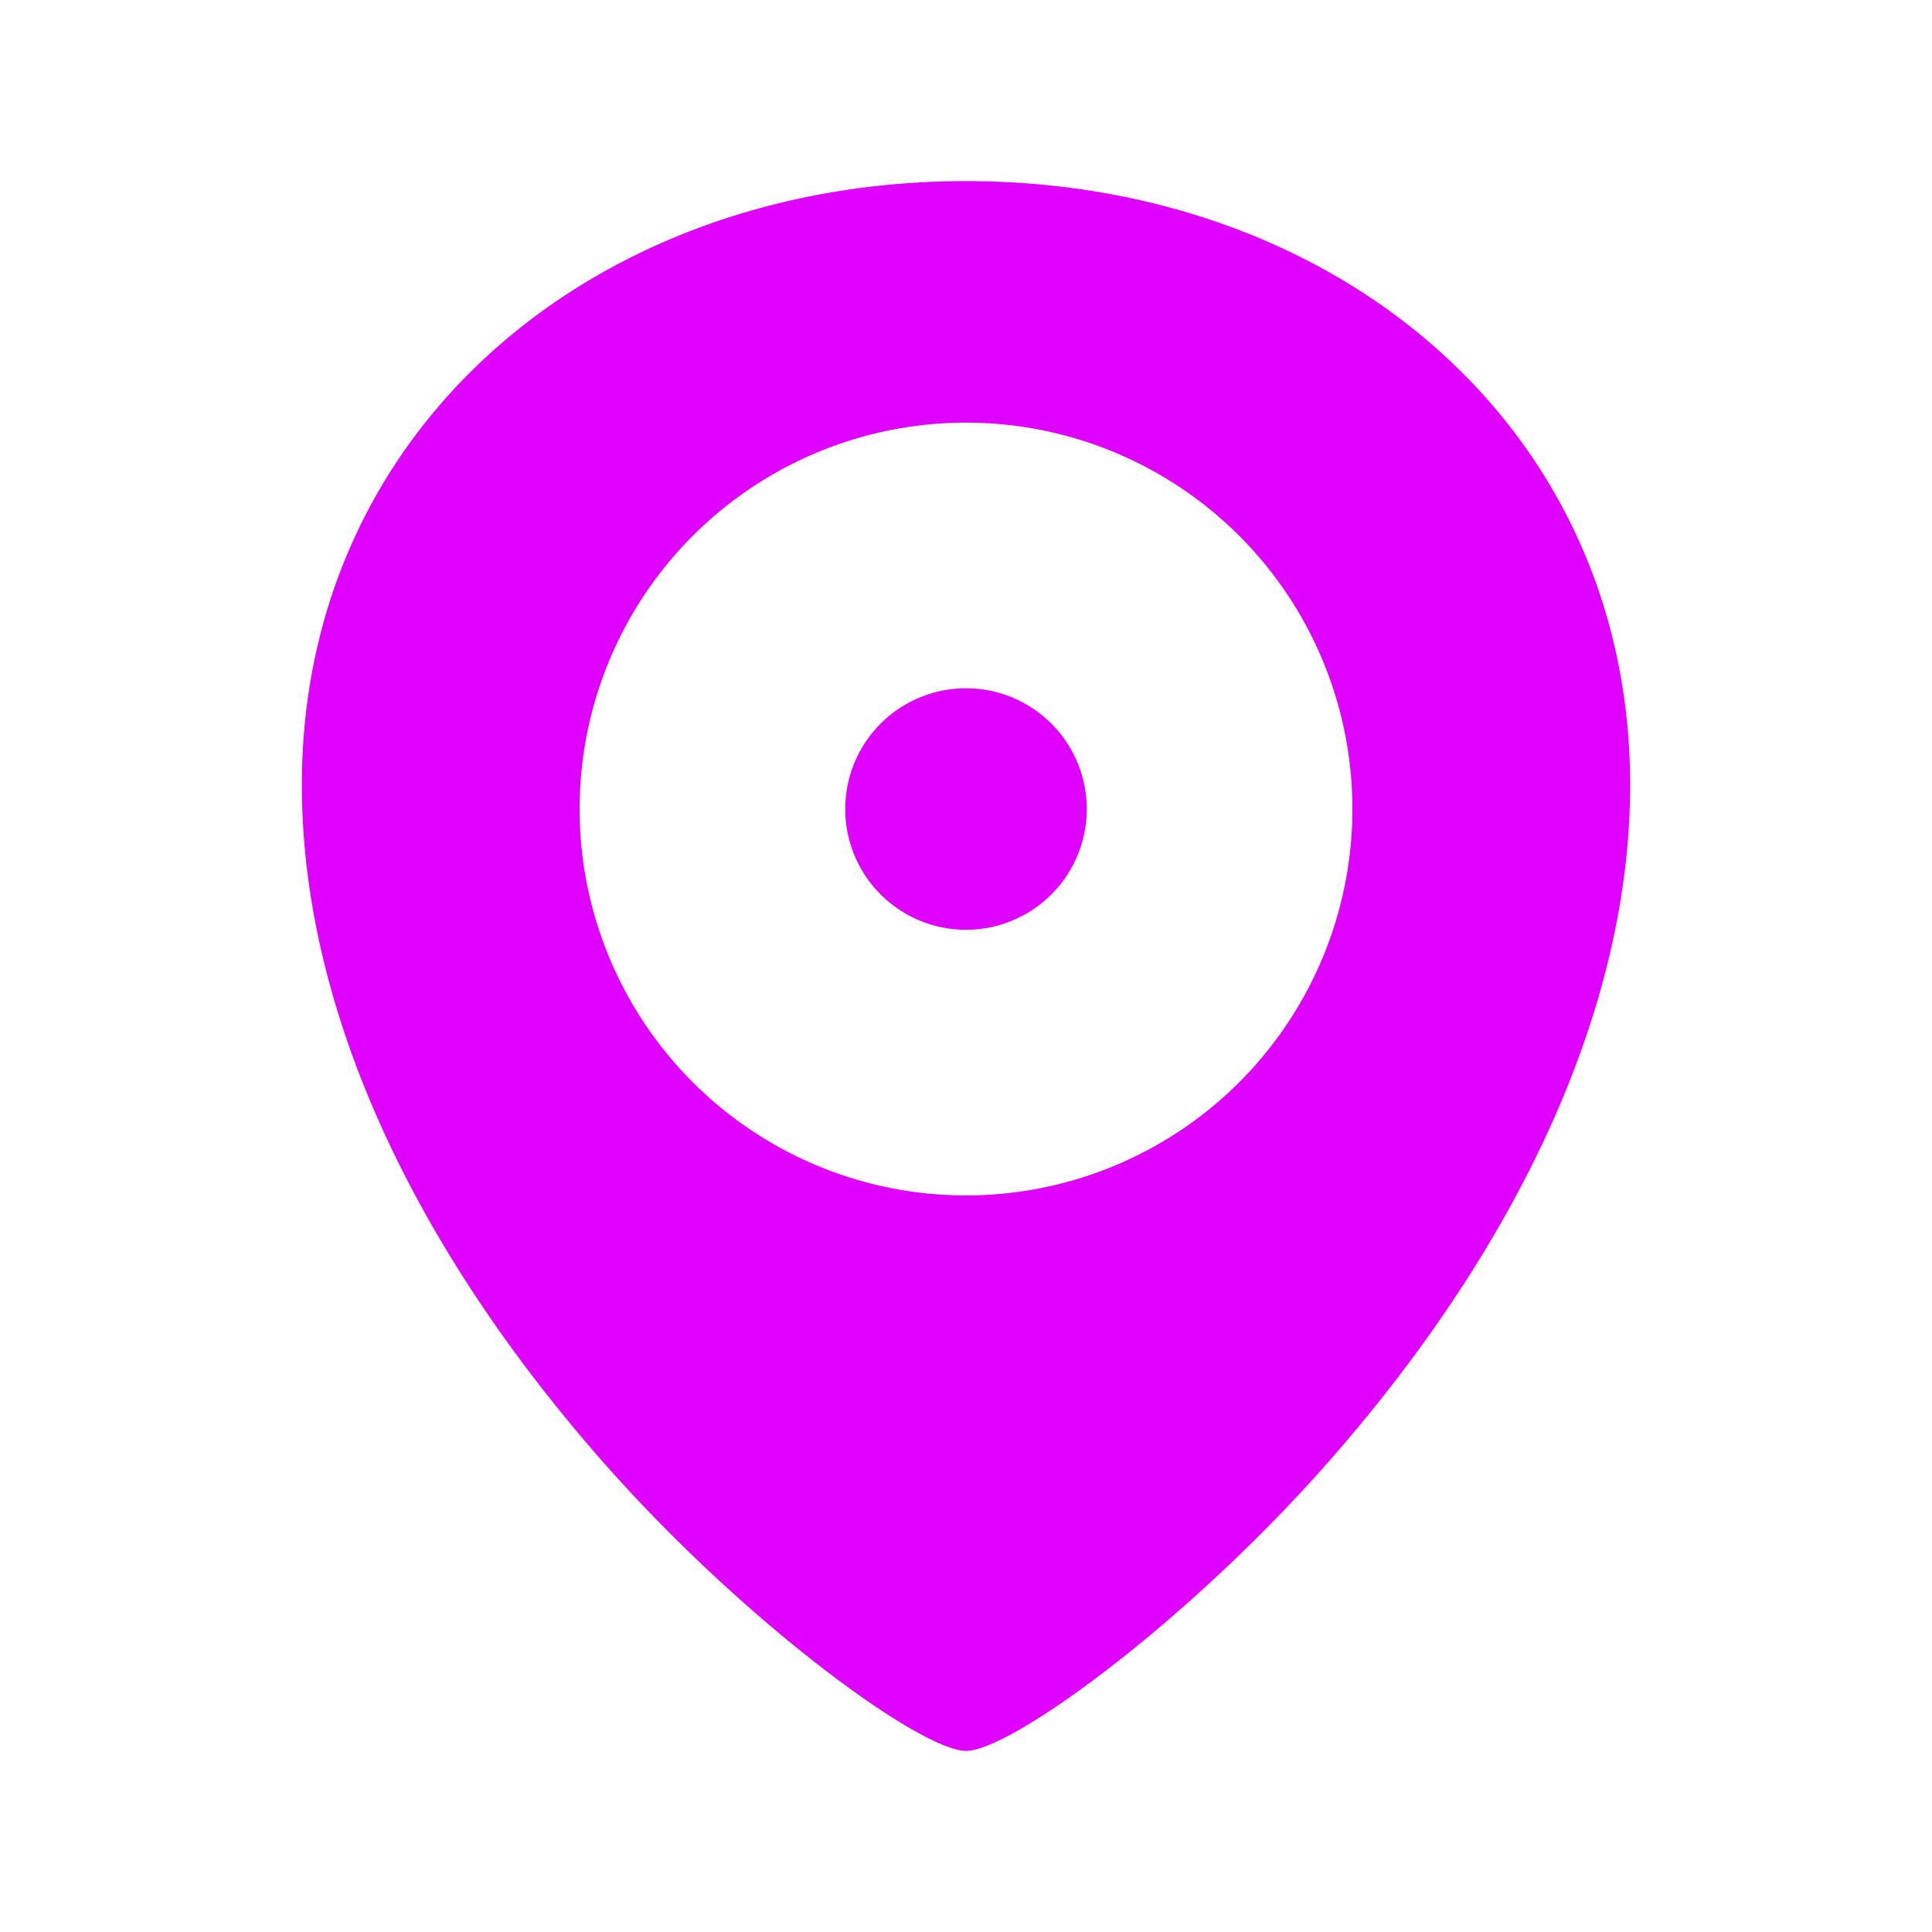 <?xml version="1.0" encoding="utf-8"?><!-- Uploaded to: SVG Repo, www.svgrepo.com, Generator: SVG Repo Mixer Tools -->
<svg width="800px" height="800px" viewBox="0 0 1024 1024" xmlns="http://www.w3.org/2000/svg"><path fill="#e000ff" d="M512 928c23.936 0 117.504-68.352 192.064-153.152C803.456 661.888 864 535.808 864 416c0-189.632-155.84-320-352-320S160 226.368 160 416c0 120.32 60.544 246.4 159.936 359.232C394.432 859.84 488 928 512 928zm0-435.2a64 64 0 1 0 0-128 64 64 0 0 0 0 128zm0 140.8a204.8 204.8 0 1 1 0-409.6 204.8 204.8 0 0 1 0 409.6z"/></svg>